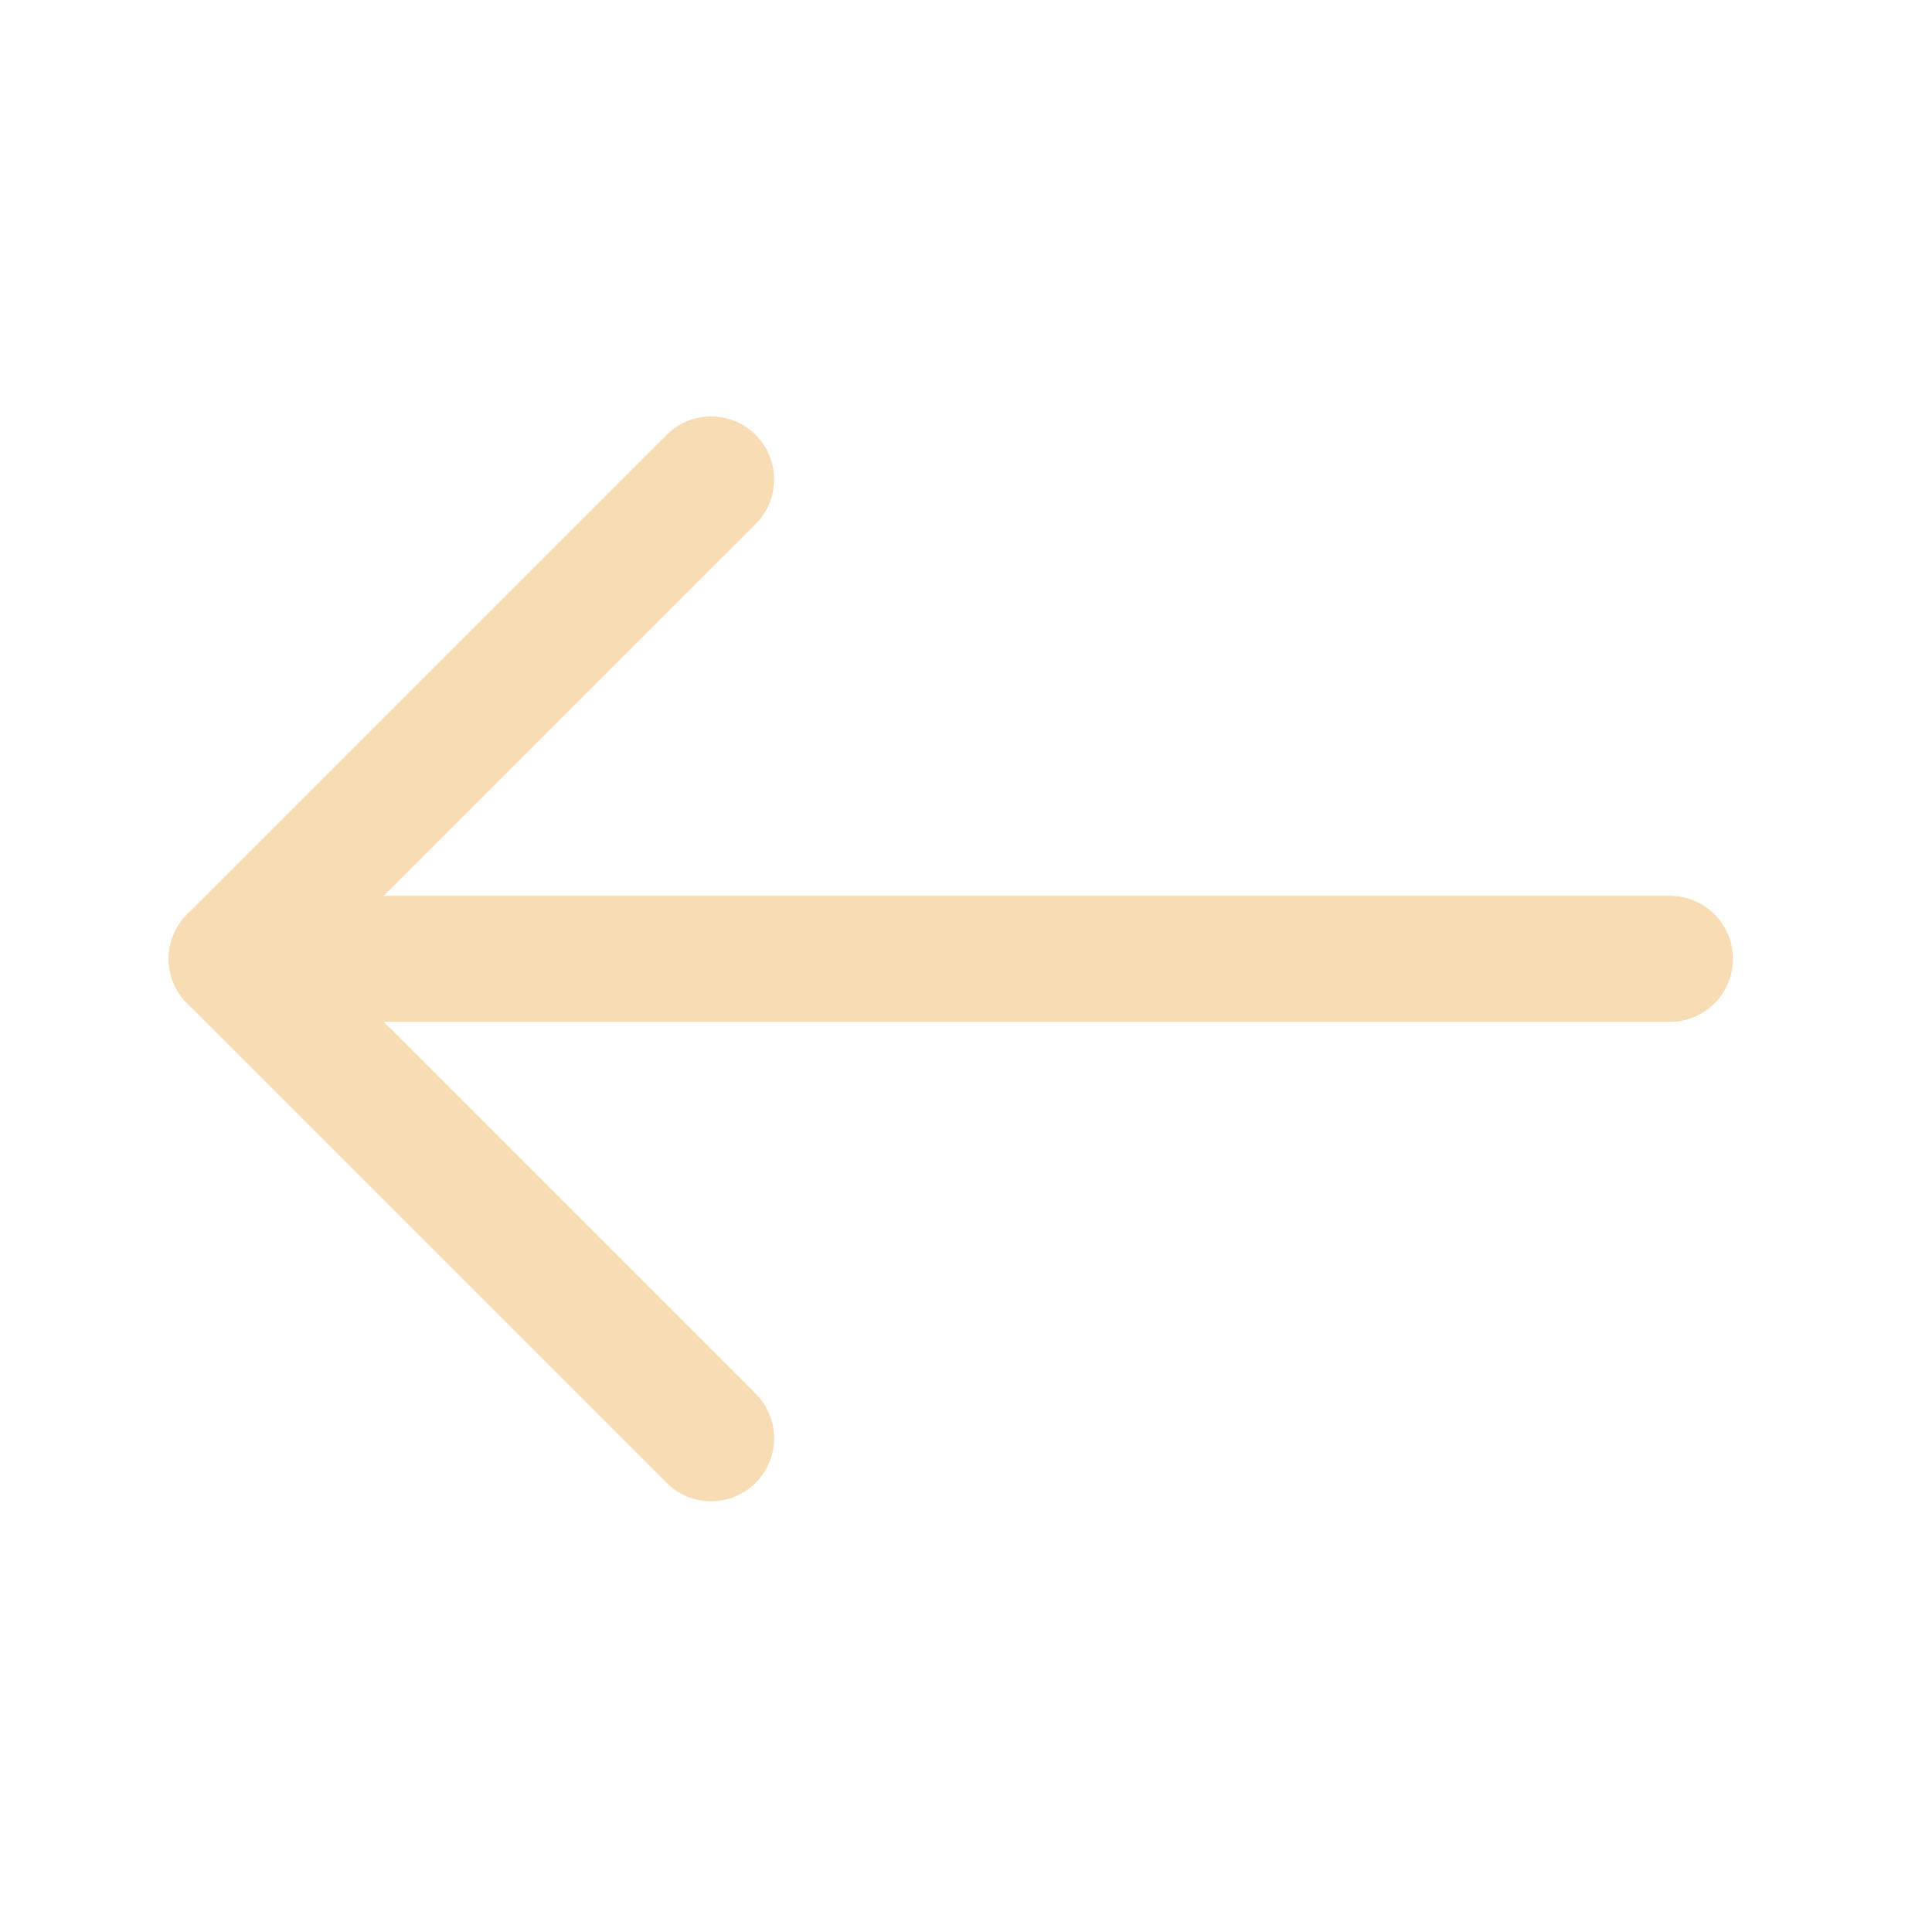 <svg width="92" height="92" viewBox="0 0 92 92" fill="none" xmlns="http://www.w3.org/2000/svg">
<path d="M11.032 45.659H79.521" stroke="#F8DCB3" stroke-width="6" stroke-linecap="round" stroke-linejoin="round"/>
<path d="M33.862 68.489L11.032 45.659L33.862 22.83" stroke="#F8DCB3" stroke-width="6" stroke-linecap="round" stroke-linejoin="round"/>
</svg>

